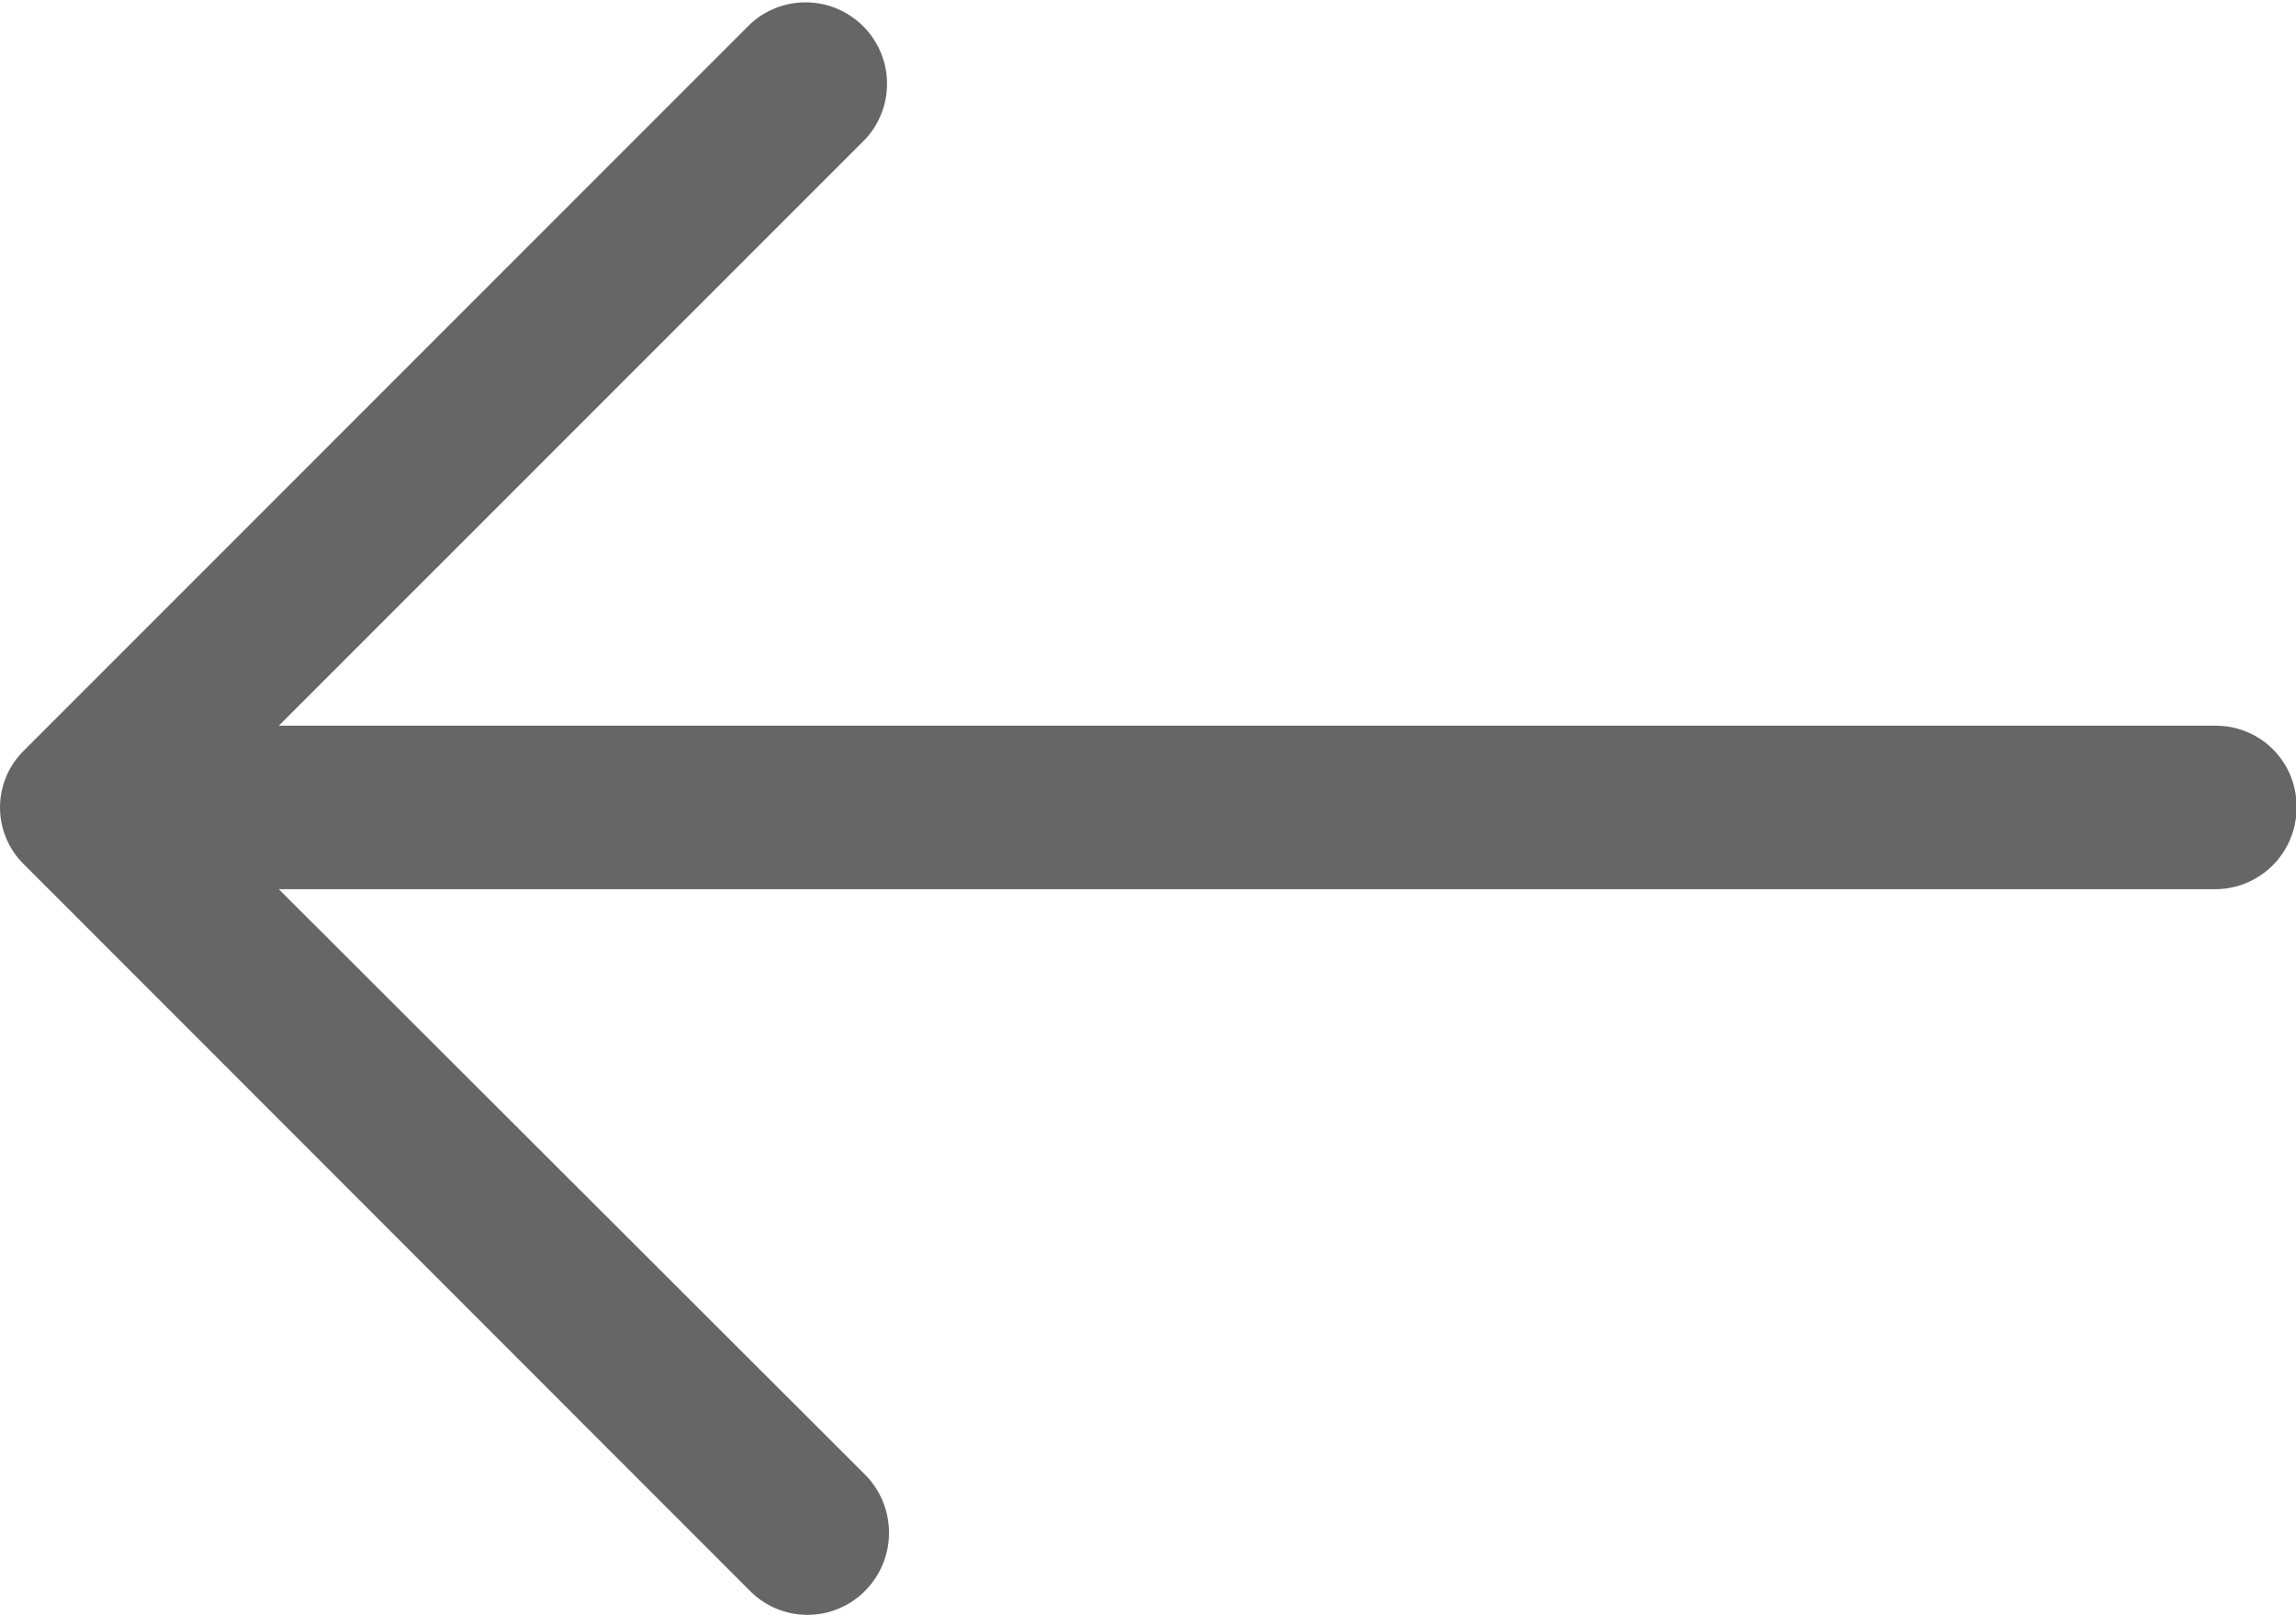 <svg xmlns="http://www.w3.org/2000/svg" width="16.716" height="11.754" viewBox="0 0 16.716 11.754">
  <path id="swiper_left_h" d="M5.46,4.851a.593.593,0,0,1,.842.834L2.03,9.956h14.1a.587.587,0,0,1,.59.59.593.593,0,0,1-.59.6H2.03L6.3,15.409a.6.6,0,0,1,0,.842.59.59,0,0,1-.842,0L.177,10.968a.58.58,0,0,1,0-.834Z" transform="translate(0 -4.674)" fill="#666"/>
</svg>
